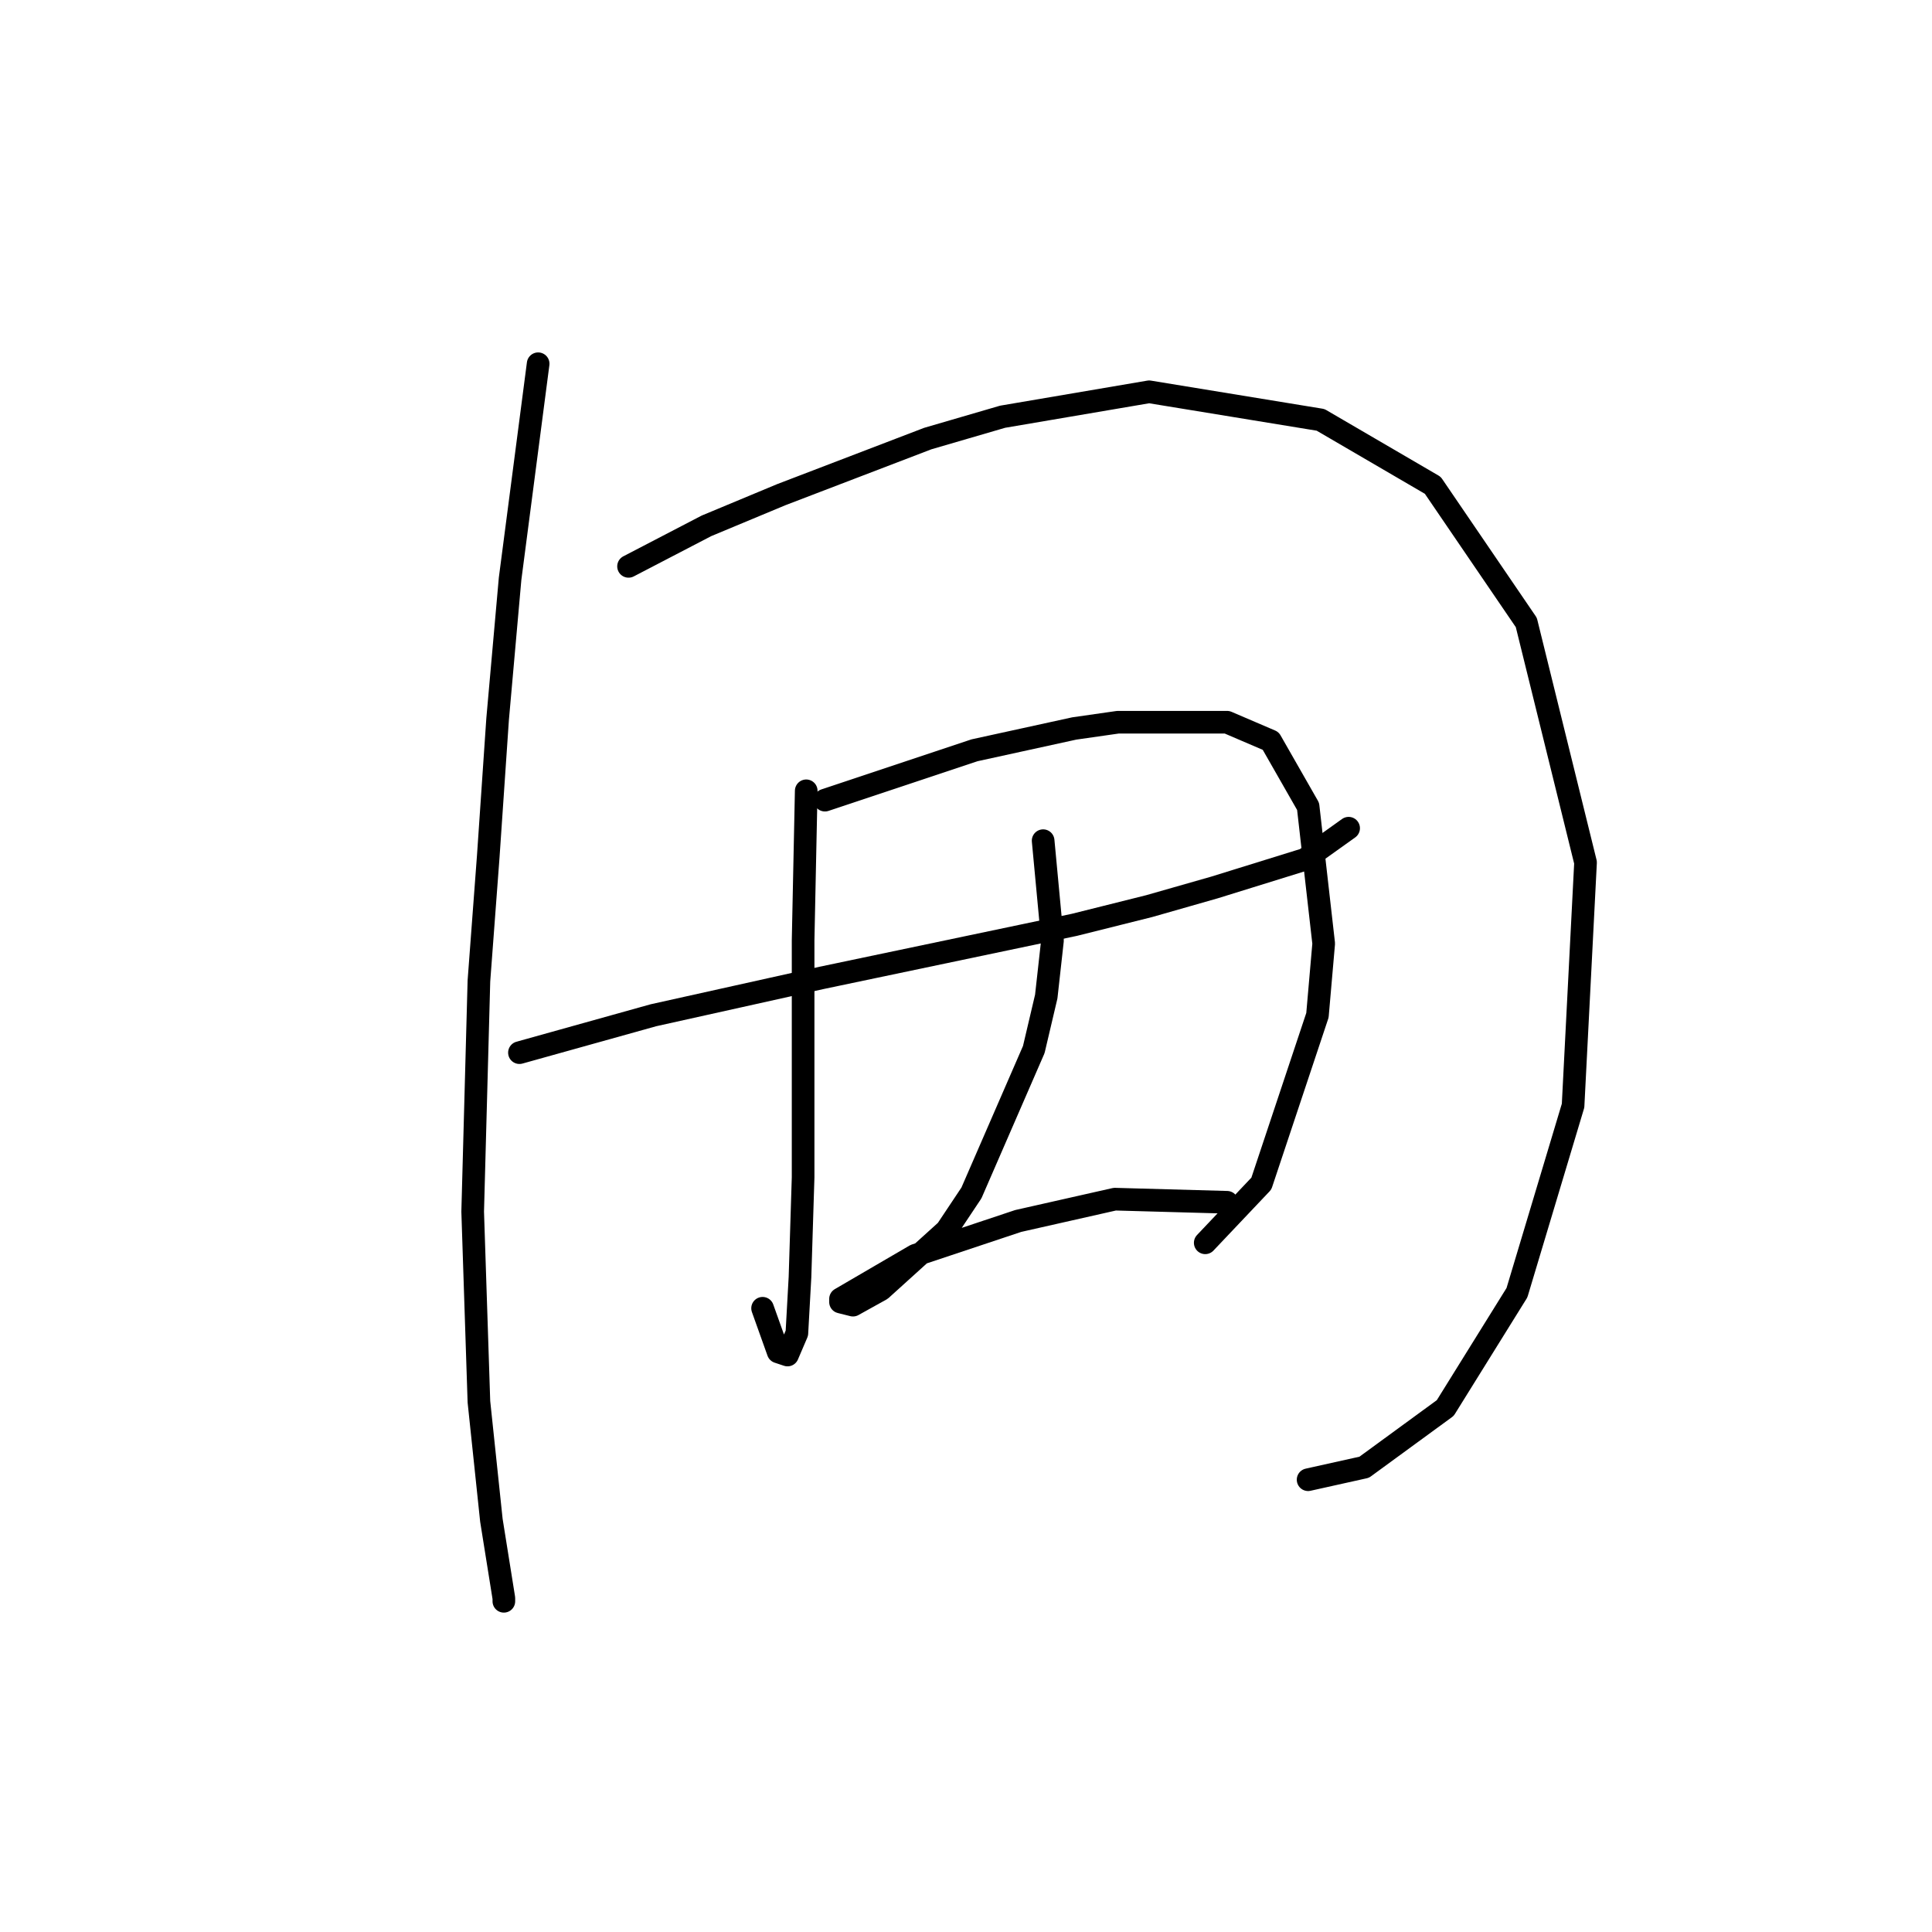 <?xml version="1.0" standalone="no"?>
    <svg width="256" height="256" xmlns="http://www.w3.org/2000/svg" version="1.1">
    <polyline stroke="black" stroke-width="3" stroke-linecap="round" fill="transparent" stroke-linejoin="round" points="71.307 48.198 67.589 76.698 65.937 95.285 64.698 113.46 63.459 129.982 62.633 160.547 63.459 185.743 65.111 201.439 66.763 211.766 66.763 212.179 66.763 212.179 " />
        <polyline stroke="black" stroke-width="3" stroke-linecap="round" fill="transparent" stroke-linejoin="round" points="83.285 75.046 93.612 69.676 103.525 65.546 122.938 58.111 132.851 55.219 152.265 51.915 174.983 55.633 189.852 64.307 202.244 82.481 210.092 114.286 208.44 146.504 201.005 171.287 191.505 186.569 180.765 194.417 173.33 196.07 173.33 196.07 " />
        <polyline stroke="black" stroke-width="3" stroke-linecap="round" fill="transparent" stroke-linejoin="round" points="68.829 139.482 86.59 134.525 97.742 132.047 108.894 129.569 142.352 122.547 152.265 120.068 160.939 117.59 172.917 113.873 178.7 109.742 178.7 109.742 " />
        <polyline stroke="black" stroke-width="3" stroke-linecap="round" fill="transparent" stroke-linejoin="round" points="106.829 104.786 106.416 124.612 106.416 135.351 106.416 146.504 106.416 156.004 106.003 169.221 105.59 176.656 104.351 179.548 103.112 179.135 101.047 173.352 101.047 173.352 " />
        <polyline stroke="black" stroke-width="3" stroke-linecap="round" fill="transparent" stroke-linejoin="round" points="109.308 106.025 129.134 99.416 142.352 96.525 148.134 95.698 162.591 95.698 168.374 98.177 173.33 106.851 175.396 125.025 174.569 134.525 167.135 156.83 159.7 164.678 159.7 164.678 " />
        <polyline stroke="black" stroke-width="3" stroke-linecap="round" fill="transparent" stroke-linejoin="round" points="138.221 111.394 139.46 124.612 138.634 132.047 136.982 139.069 128.721 158.069 125.417 163.026 116.742 170.874 113.025 172.939 111.373 172.526 111.373 172.113 121.286 166.33 134.917 161.786 147.721 158.895 162.591 159.308 162.591 159.308 " />
        </svg>